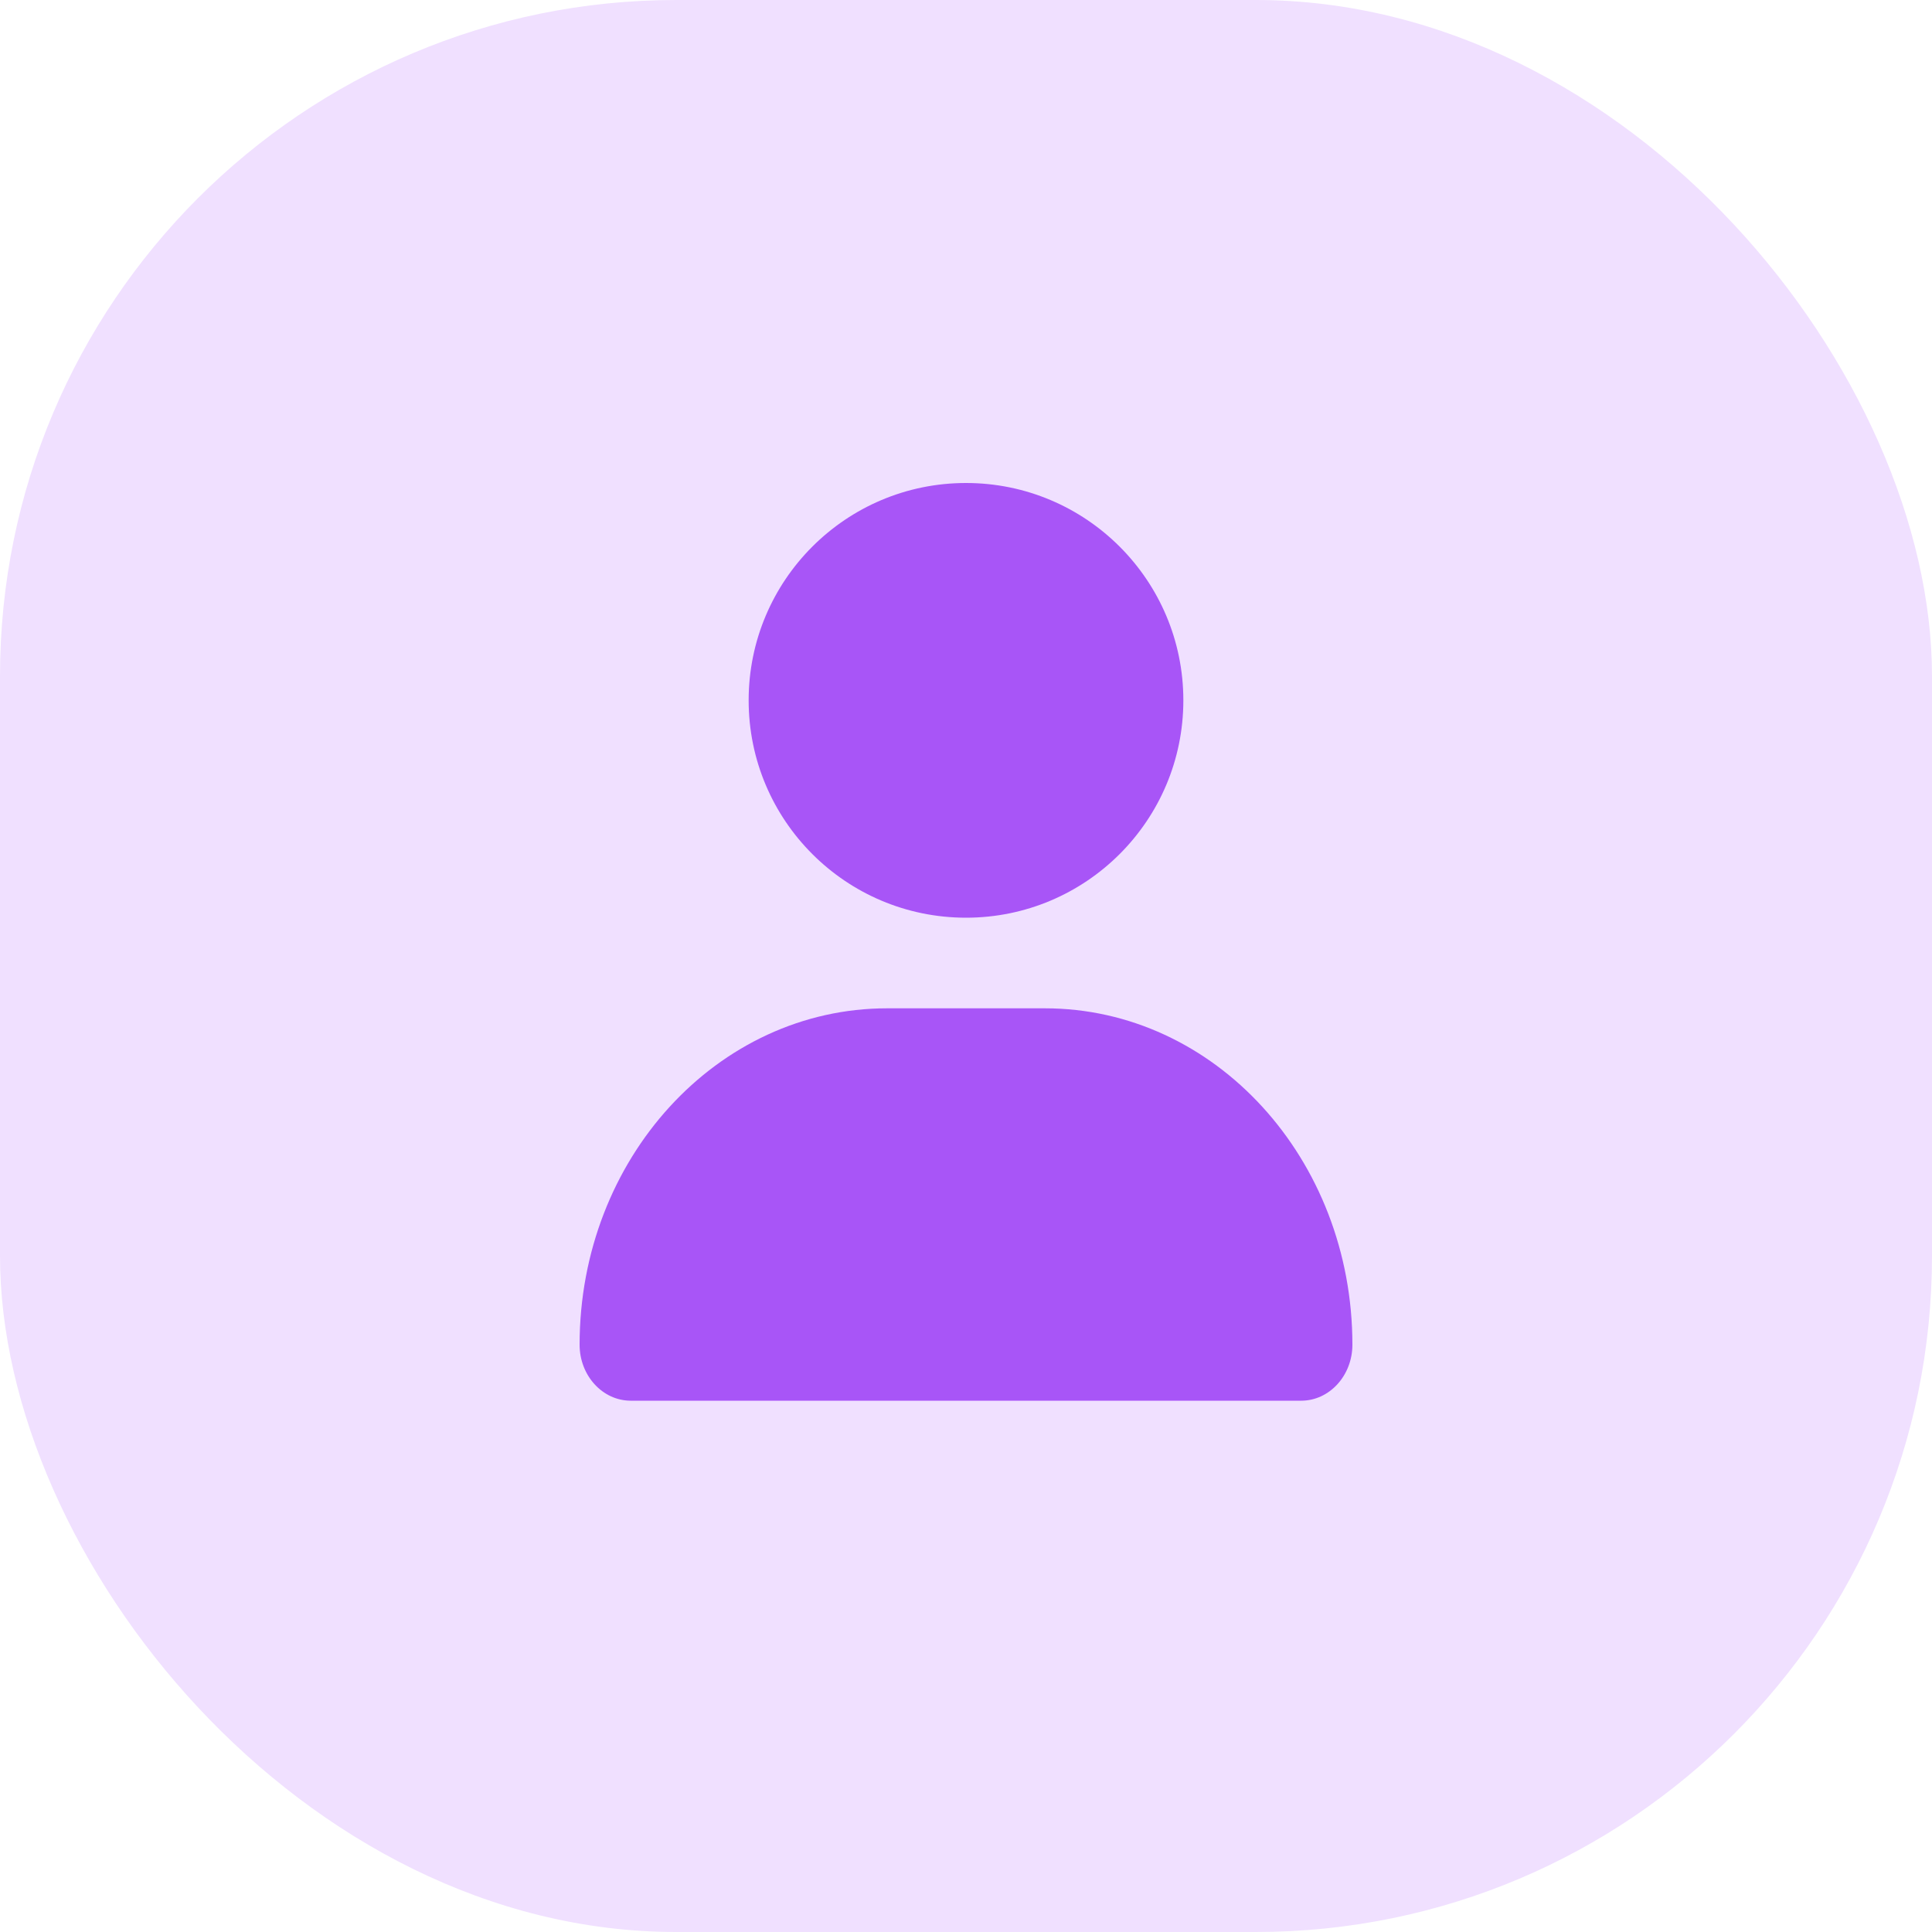 <svg width="20" height="20" viewBox="0 0 20 20" fill="none" xmlns="http://www.w3.org/2000/svg">
<rect width="20" height="20" rx="7" fill="#F0E0FF"/>
<path d="M9.184 10.438C7.425 10.438 6 11.996 6 13.92C6 14.24 6.237 14.5 6.53 14.5H13.47C13.762 14.5 14 14.24 14 13.92C14 11.996 12.575 10.438 10.816 10.438H9.184Z" fill="#A855F7"/>
<circle cx="10" cy="7.25" r="2.25" fill="#A855F7"/>
</svg>
